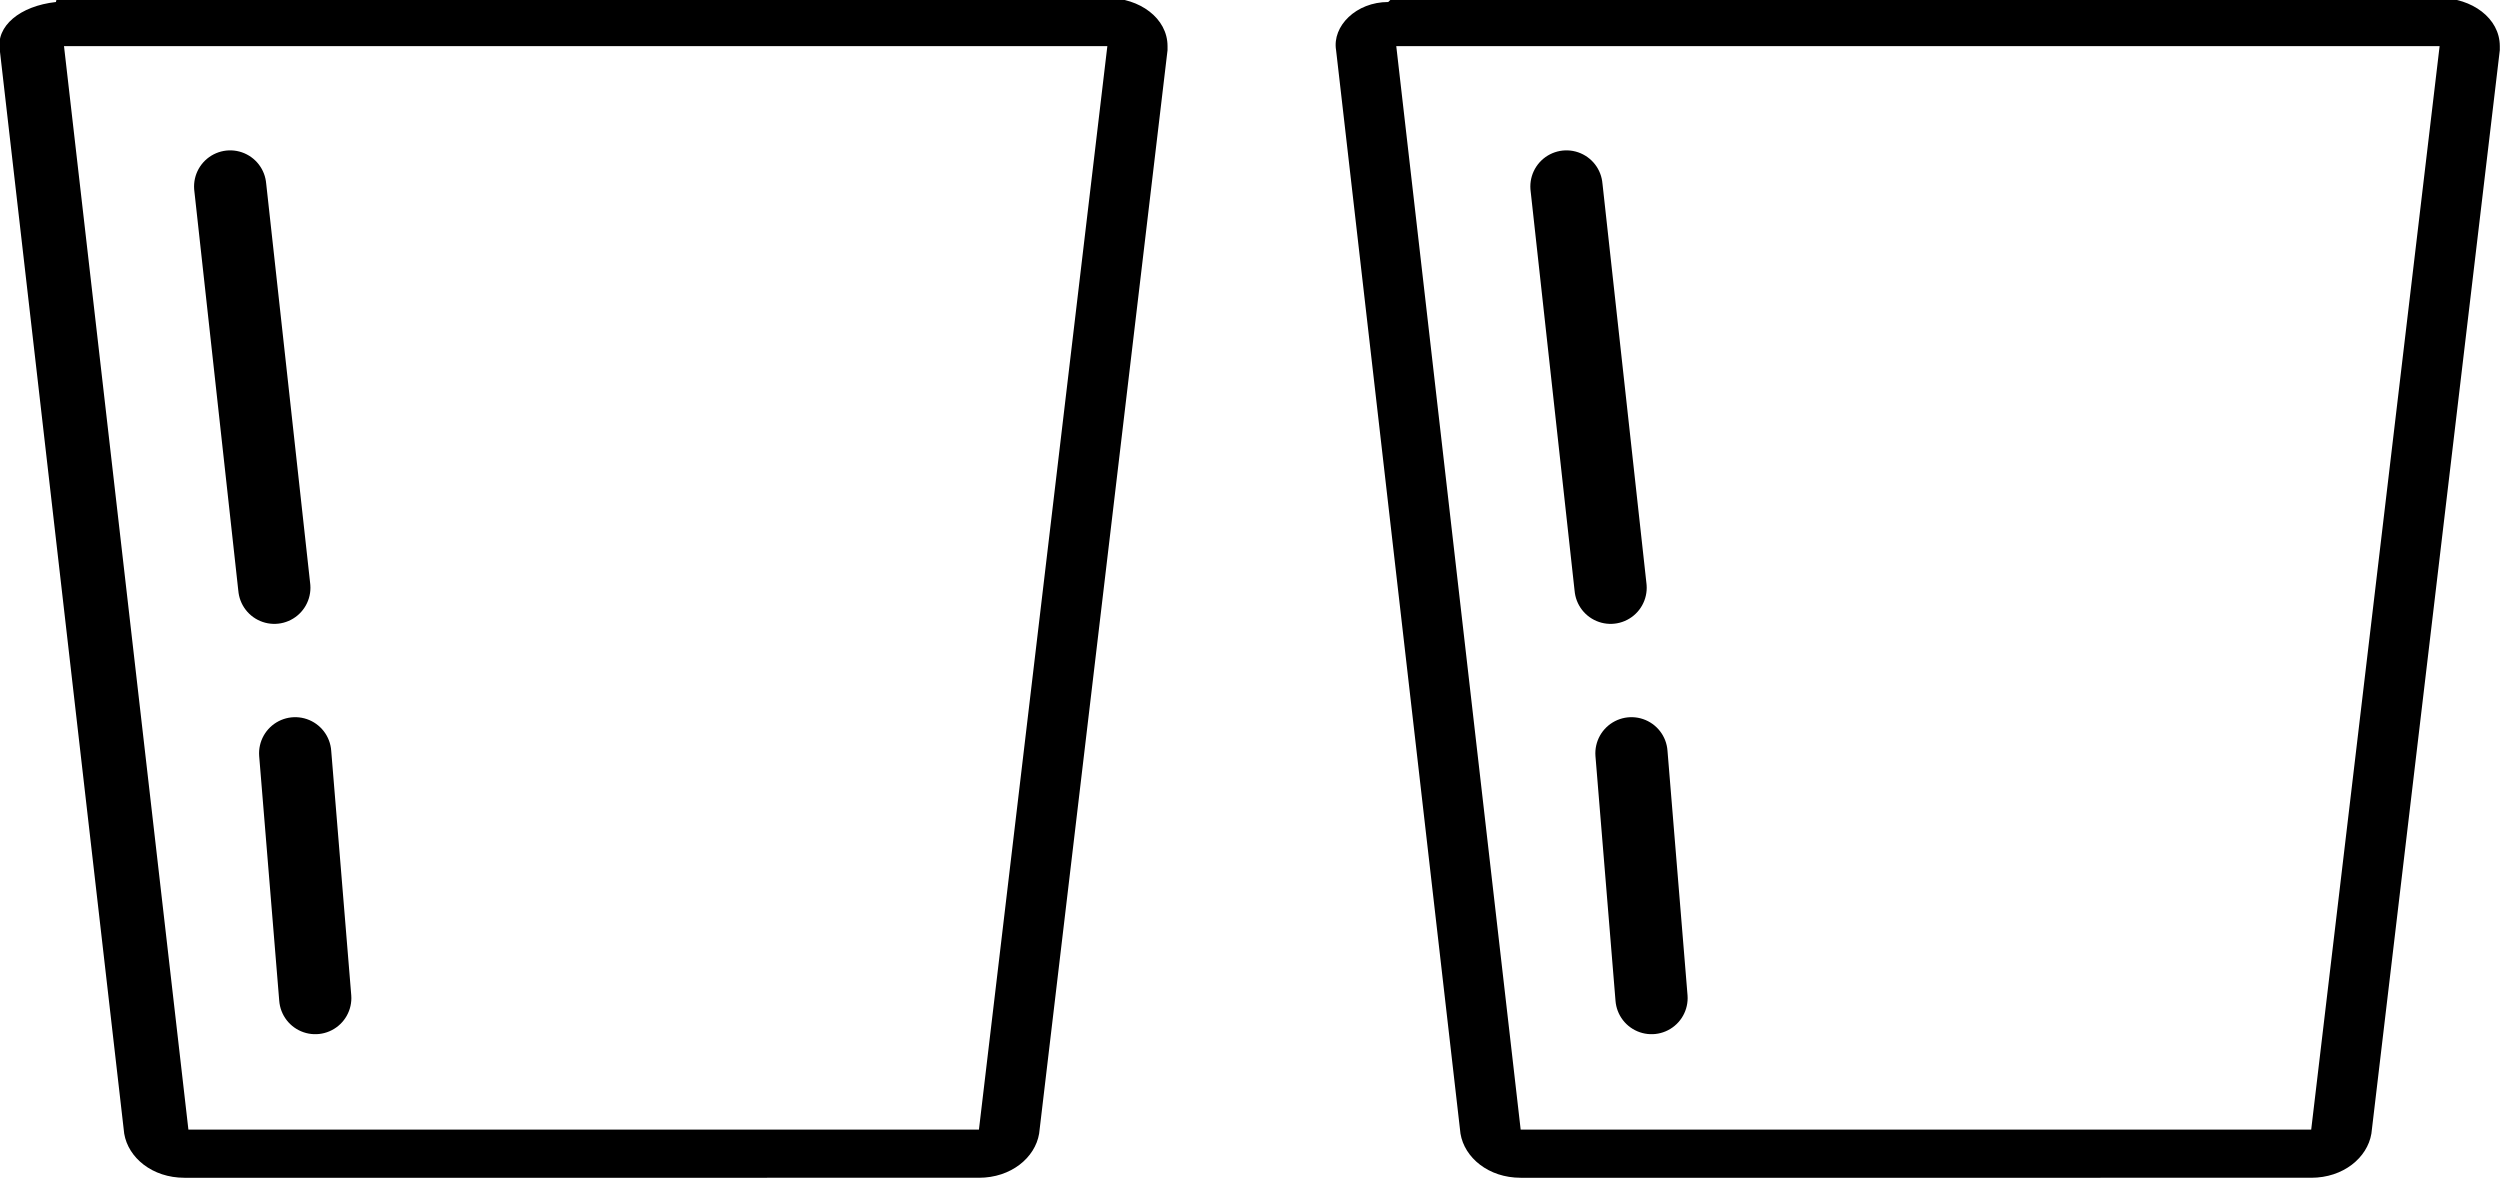 <?xml version="1.0" encoding="utf-8"?>
<!-- Generator: Adobe Illustrator 23.0.0, SVG Export Plug-In . SVG Version: 6.00 Build 0)  -->
<svg version="1.1" id="Empty_Glass" xmlns="http://www.w3.org/2000/svg" xmlns:xlink="http://www.w3.org/1999/xlink" x="0px"
	 y="0px" viewBox="0 0 62.3 29.4" style="enable-background:new 0 0 62.3 29.4;" xml:space="preserve">
<style type="text/css">
	.st0{fill:none;stroke:#000000;stroke-width:1.8;stroke-linecap:round;}
</style>
<g id="g2096" transform="translate(10.395 3.75)">
	<path id="path2098" d="M-8.8-2.6l3.1,27h19.7l3.2-27H-8.8 M-8.8-3.8h26c0.8,0,1.5,0.5,1.5,1.2c0,0.1,0,0.1,0,0.1l-3.2,27
		c-0.1,0.6-0.7,1.1-1.5,1.1H-5.8c-0.8,0-1.4-0.5-1.5-1.1l-3.1-27C-10.5-3.1-9.9-3.6-9-3.7C-9-3.8-8.9-3.8-8.8-3.8z"/>
</g>
<g id="g2100" transform="translate(18.836 13.147)">
	<path id="path2102" class="st0" d="M-13.1-8.5l1.1,10"/>
</g>
<g id="g2104" transform="translate(21.356 44.372)">
	<path id="path2106" class="st0" d="M-14-25.6l0.5,6.1"/>
</g>
<g id="g2096_1_" transform="translate(10.395 3.75)">
	<path id="path2098_1_" d="M24.4-2.6l3.1,27h19.7l3.2-27H24.4 M24.4-3.8h26c0.8,0,1.5,0.5,1.5,1.2c0,0.1,0,0.1,0,0.1l-3.2,27
		c-0.1,0.6-0.7,1.1-1.5,1.1H27.5c-0.8,0-1.4-0.5-1.5-1.1l-3.1-27c-0.1-0.6,0.5-1.2,1.3-1.2C24.3-3.8,24.3-3.8,24.4-3.8z"/>
</g>
<g id="g2100_1_" transform="translate(18.836 13.147)">
	<path id="path2102_1_" class="st0" d="M20.2-8.5l1.1,10"/>
</g>
<g id="g2104_1_" transform="translate(21.356 44.372)">
	<path id="path2106_1_" class="st0" d="M19.3-25.6l0.5,6.1"/>
</g>
</svg>
